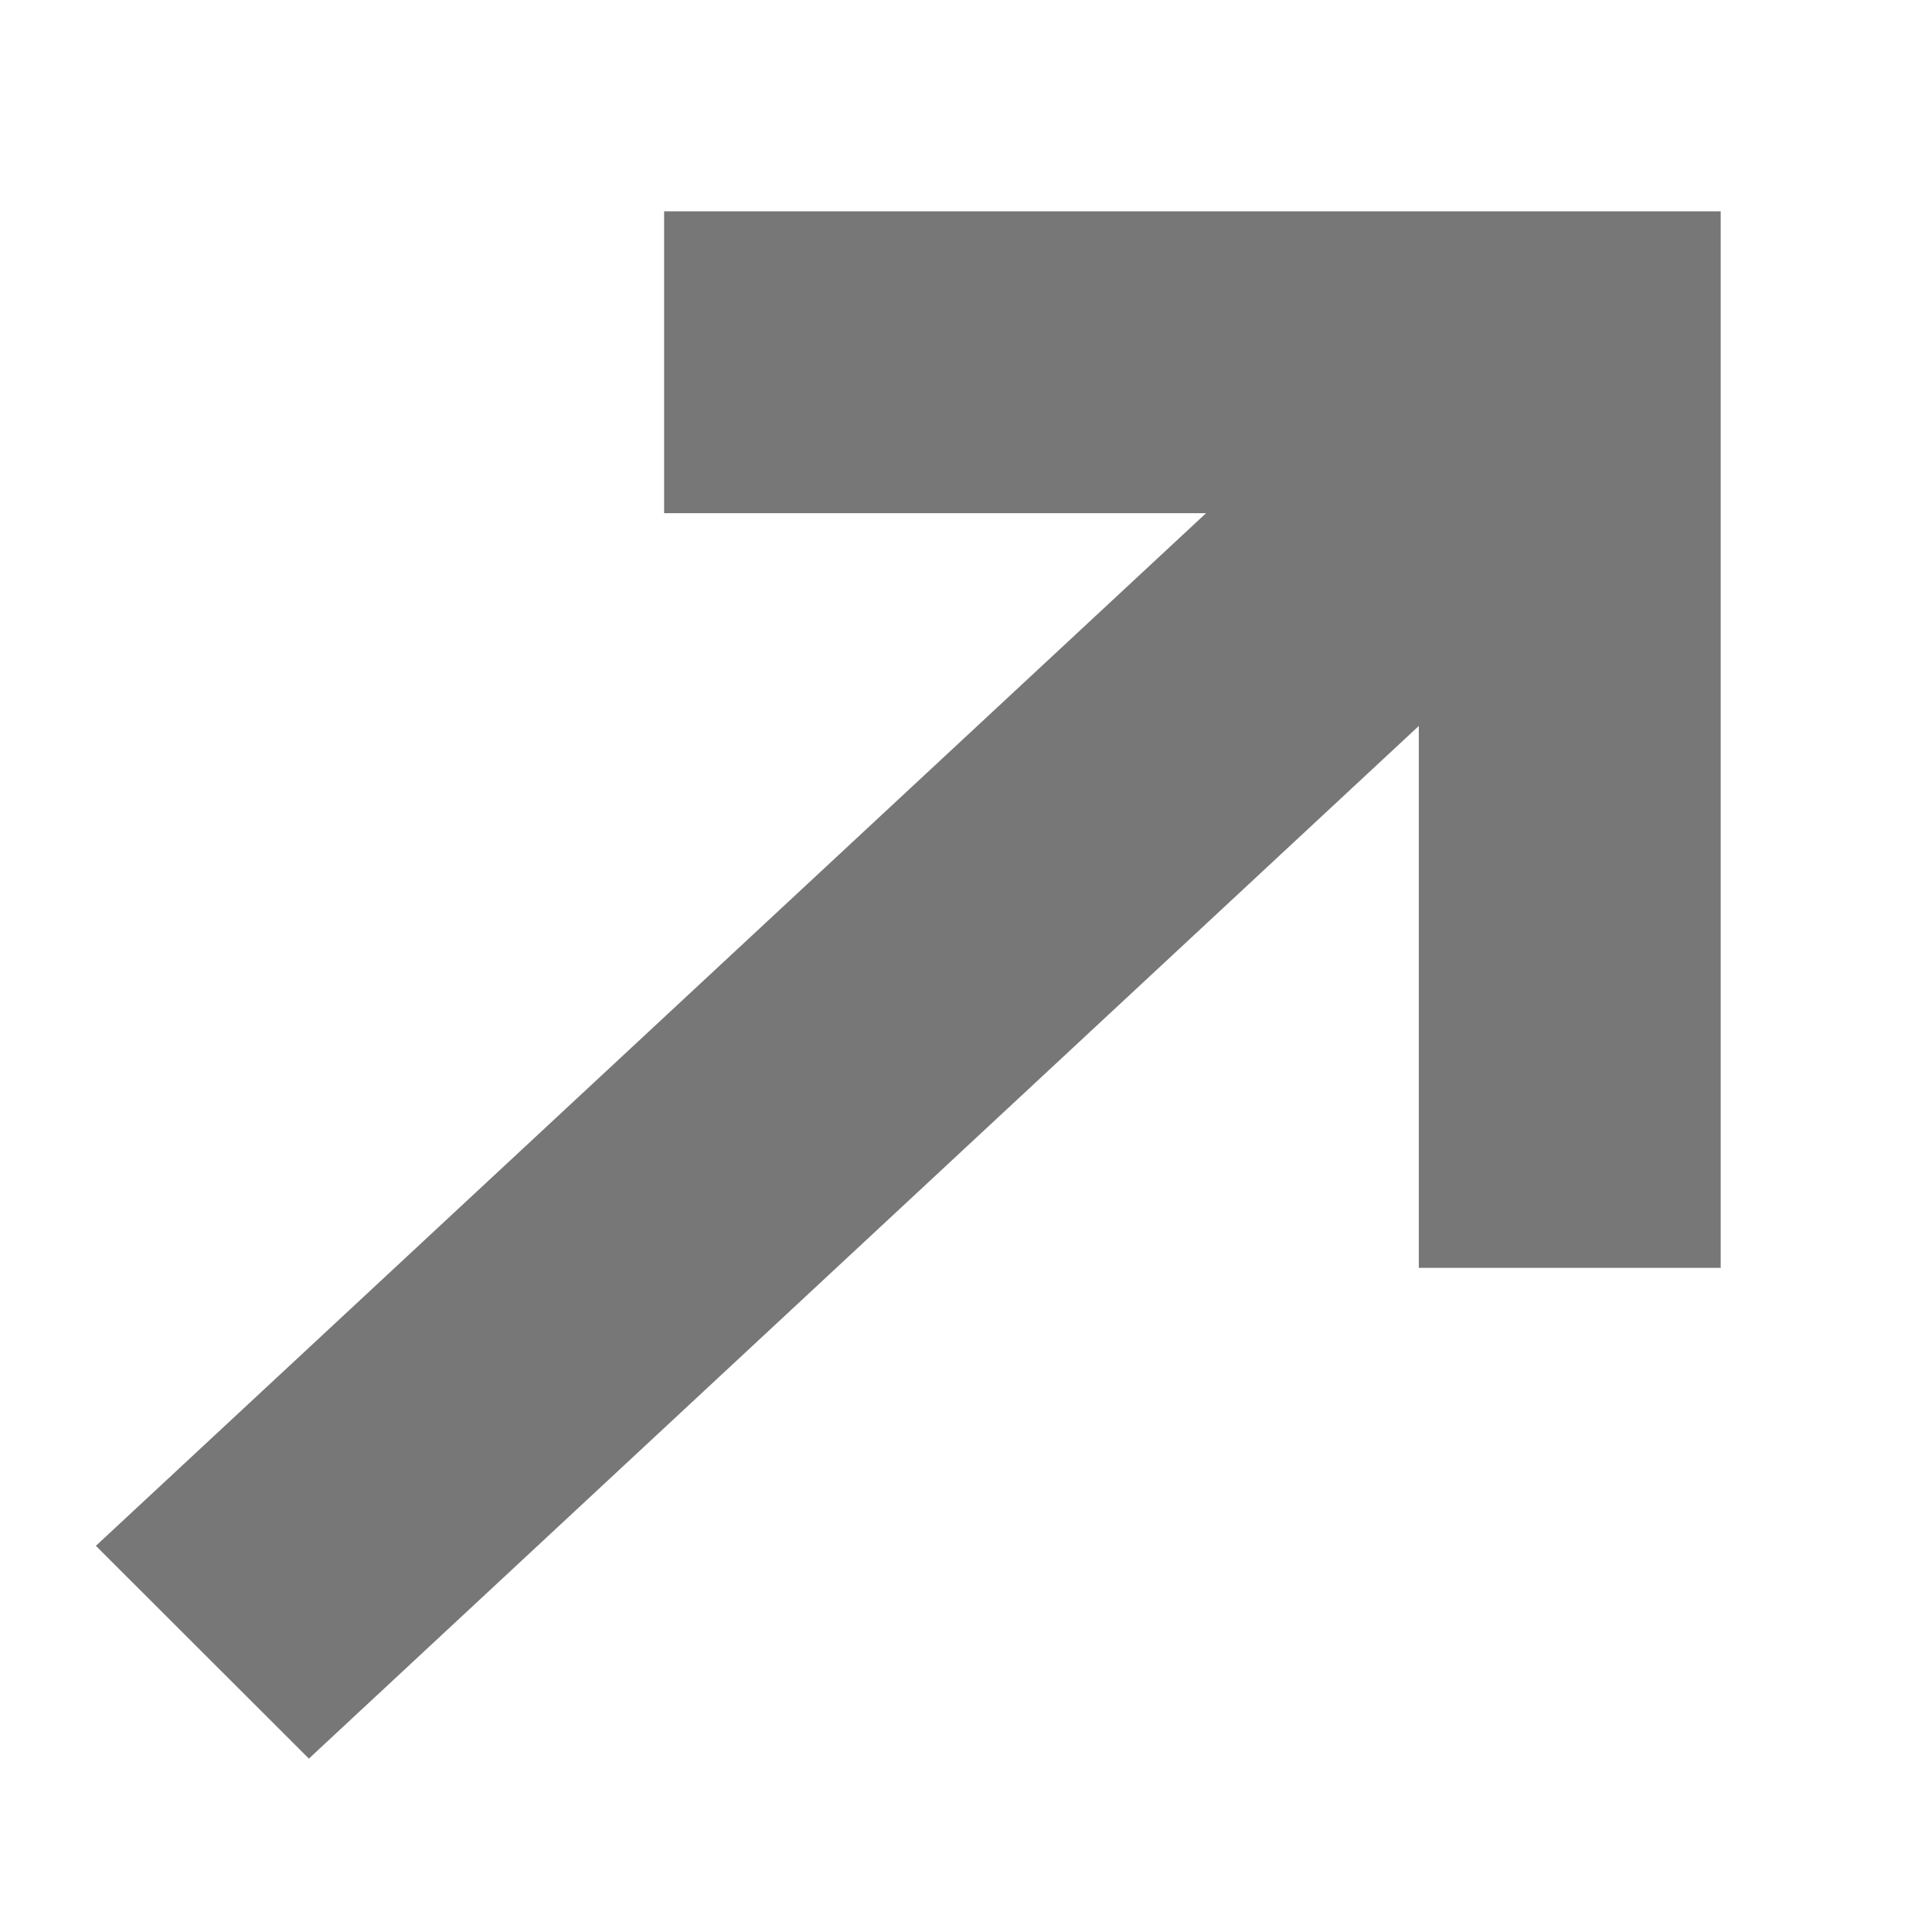 <?xml version="1.0" encoding="UTF-8"?>
<svg width="8px" height="8px" viewBox="0 0 8 8" version="1.1" xmlns="http://www.w3.org/2000/svg" xmlns:xlink="http://www.w3.org/1999/xlink">
    <!-- Generator: sketchtool 47.1 (45422) - http://www.bohemiancoding.com/sketch -->
    <title>015EED5E-C0D5-4BF9-ABFA-749E1A68AA99</title>
    <desc>Created with sketchtool.</desc>
    <defs></defs>
    <g id="Page-1" stroke="none" stroke-width="1" fill="none" fill-rule="evenodd">
        <g id="title-page-3.3" transform="translate(-237, -17)" fill-rule="nonzero" fill="#777777">
            <g id="Group-13">
                <g id="ic_launch_black_24px-copy-2">
                    <g id="Group-25">
                        <polygon id="Shape" points="239.75 17.875 239.75 19.125 241.994 19.125 237.397 23.401 238.279 24.282 242.875 20.006 242.875 22.25 244.125 22.25 244.125 17.875"></polygon>
                    </g>
                </g>
            </g>
        </g>
    </g>
</svg>